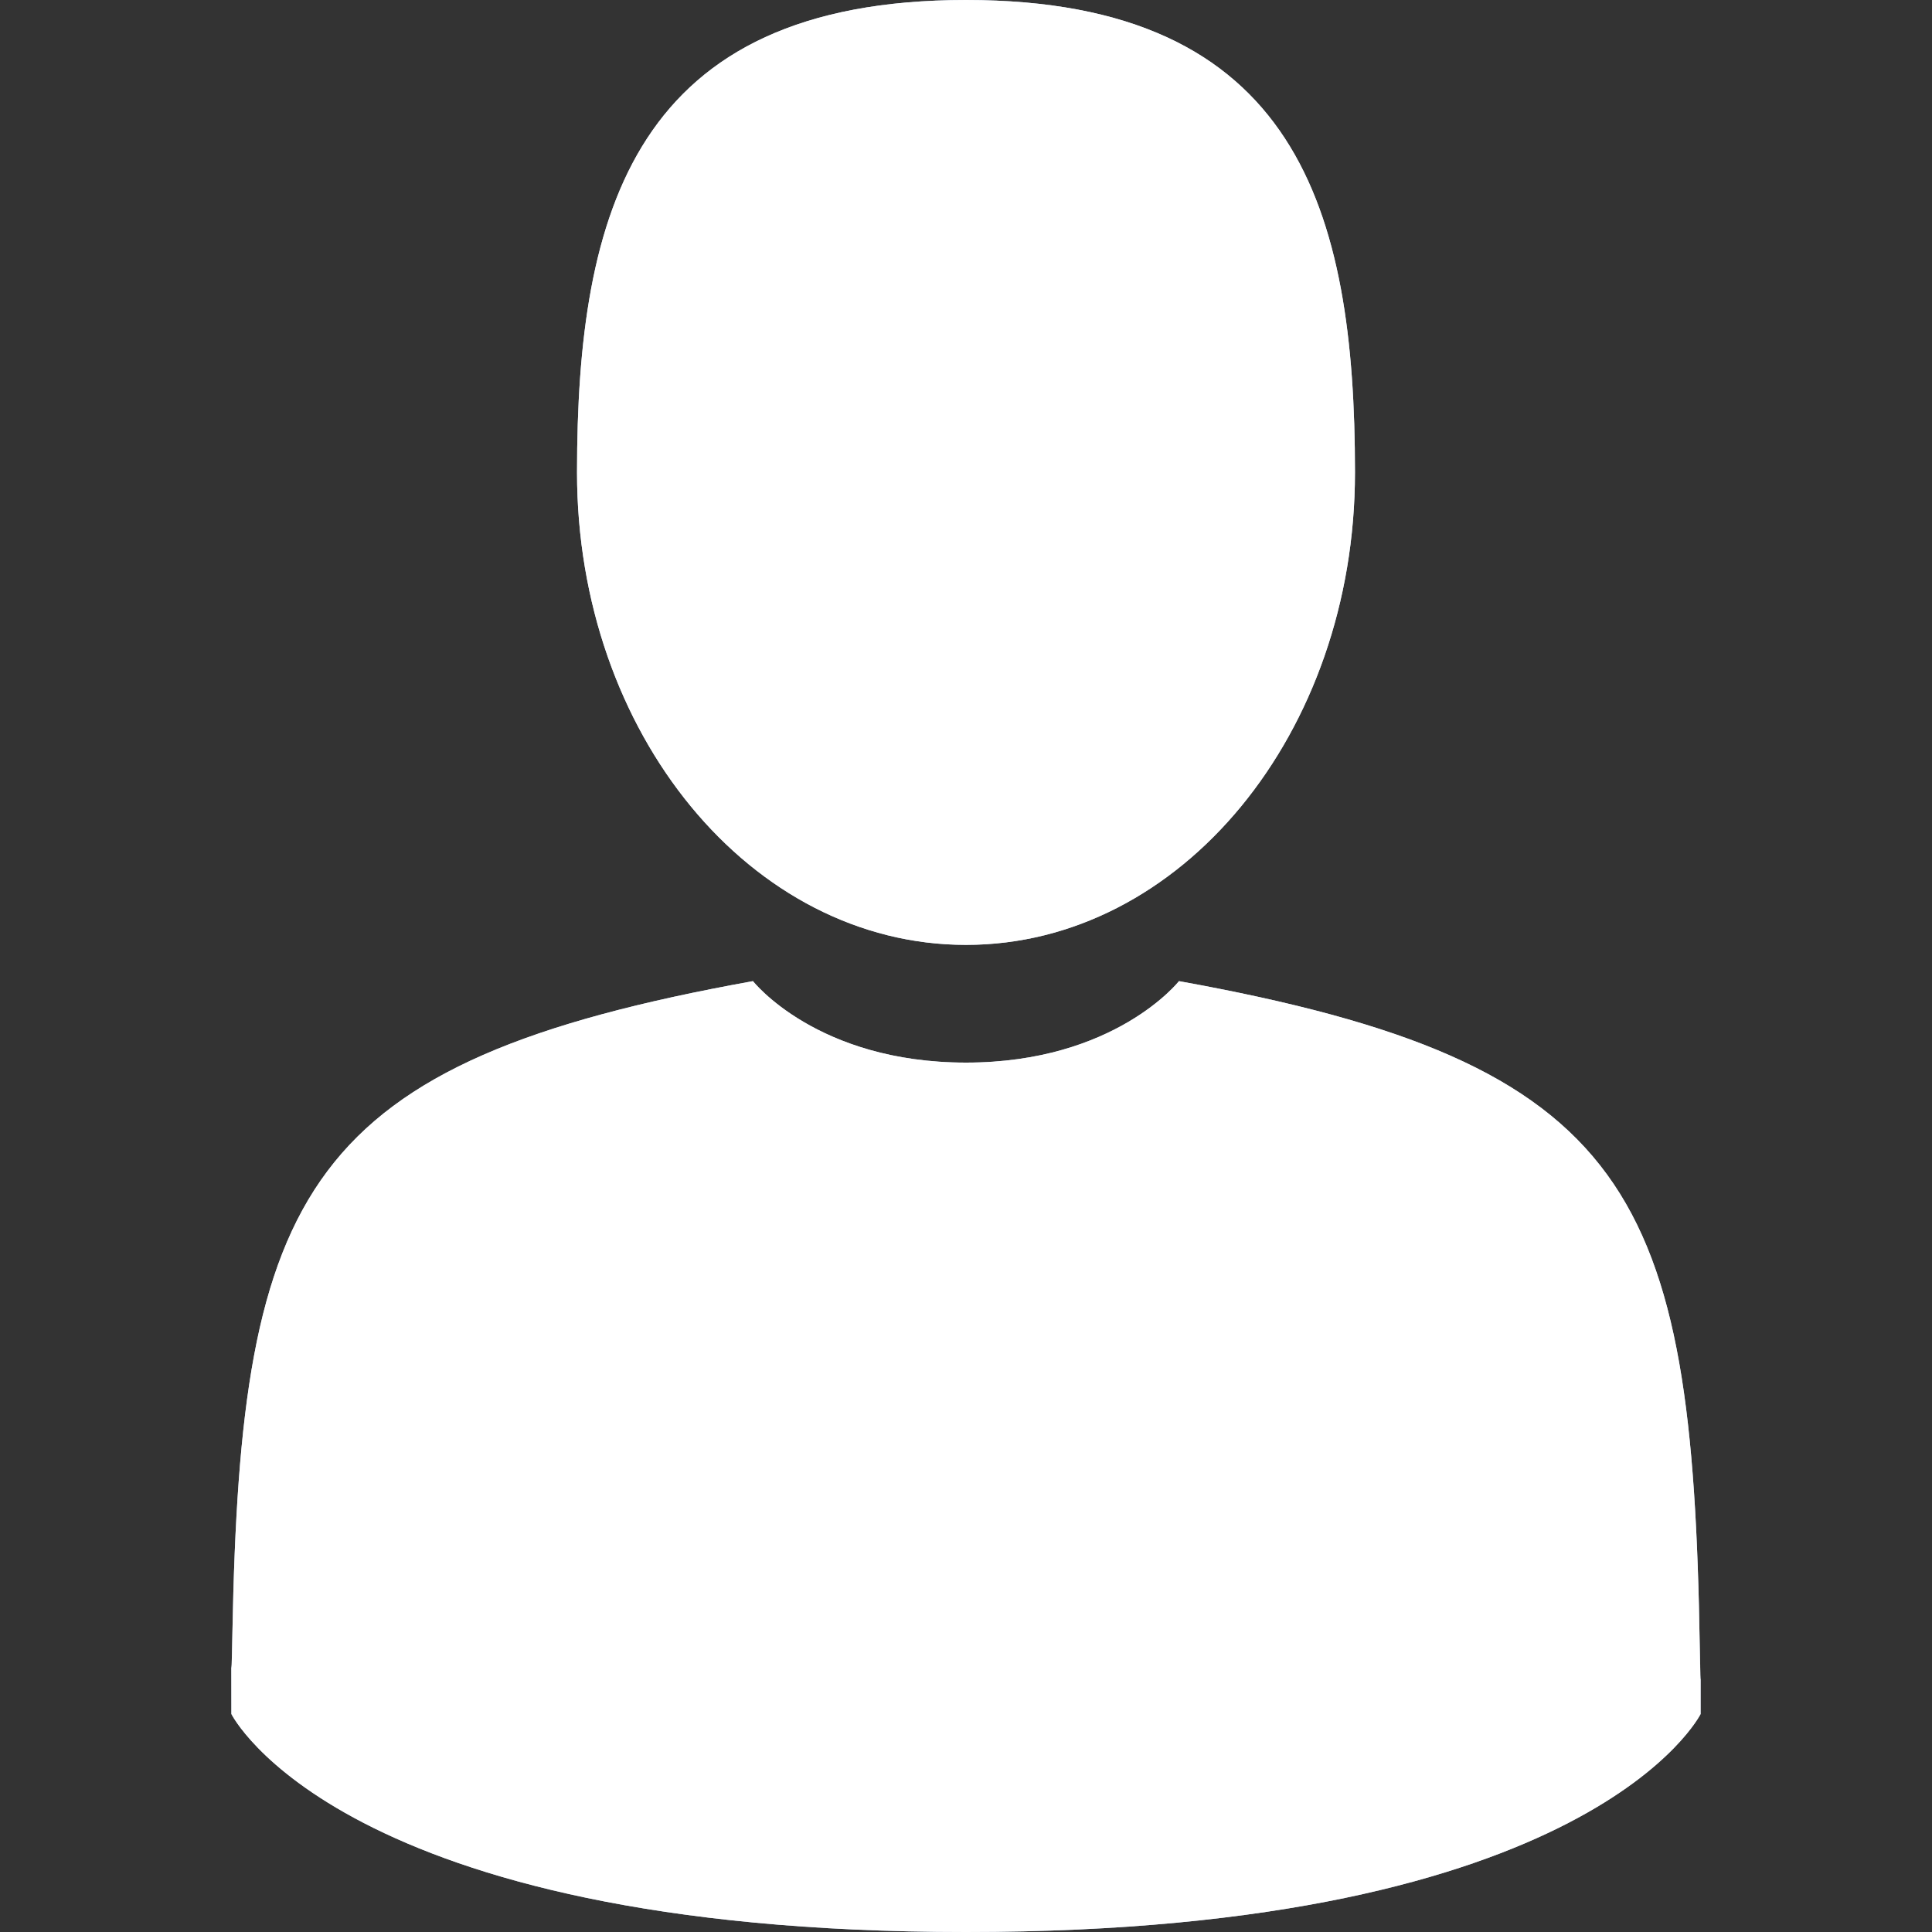 <svg width="30" height="30" viewBox="0 0 30 30" fill="none" xmlns="http://www.w3.org/2000/svg">
<rect x="0" y="0" width="30" height="30" fill="#333333" stroke="none"/>
<path d="M15 14.672C18.335 14.672 21.04 11.388 21.04 7.336C21.04 3.284 20.152 0 15 0C9.848 0 8.96 3.284 8.96 7.336C8.96 11.388 11.664 14.672 15 14.672Z" fill="#C7D5EB"/>
<path d="M15 14.672C18.335 14.672 21.04 11.388 21.04 7.336C21.04 3.284 20.152 0 15 0C9.848 0 8.96 3.284 8.96 7.336C8.96 11.388 11.664 14.672 15 14.672Z" fill="white"/>
<path d="M3.592 25.873C3.59 25.803 3.591 25.626 3.592 25.873V25.873Z" fill="white"/>
<path d="M26.407 26.066C26.408 25.597 26.41 25.999 26.407 26.066V26.066Z" fill="white"/>
<path d="M26.394 25.577C26.282 18.519 25.36 16.508 18.307 15.235C18.307 15.235 17.314 16.5 15 16.5C12.685 16.5 11.692 15.235 11.692 15.235C4.716 16.494 3.738 18.475 3.609 25.348C3.599 25.909 3.594 25.938 3.592 25.873C3.592 25.995 3.593 26.221 3.593 26.615C3.593 26.615 5.272 30 15 30C24.727 30 26.407 26.615 26.407 26.615C26.407 26.362 26.407 26.186 26.407 26.066C26.405 26.106 26.401 26.028 26.394 25.577Z" fill="#BDCBE1"/>
<path d="M26.394 25.577C26.282 18.519 25.36 16.508 18.307 15.235C18.307 15.235 17.314 16.5 15 16.5C12.685 16.5 11.692 15.235 11.692 15.235C4.716 16.494 3.738 18.475 3.609 25.348C3.599 25.909 3.594 25.938 3.592 25.873C3.592 25.995 3.593 26.221 3.593 26.615C3.593 26.615 5.272 30 15 30C24.727 30 26.407 26.615 26.407 26.615C26.407 26.362 26.407 26.186 26.407 26.066C26.405 26.106 26.401 26.028 26.394 25.577Z" fill="white"/>
</svg>

